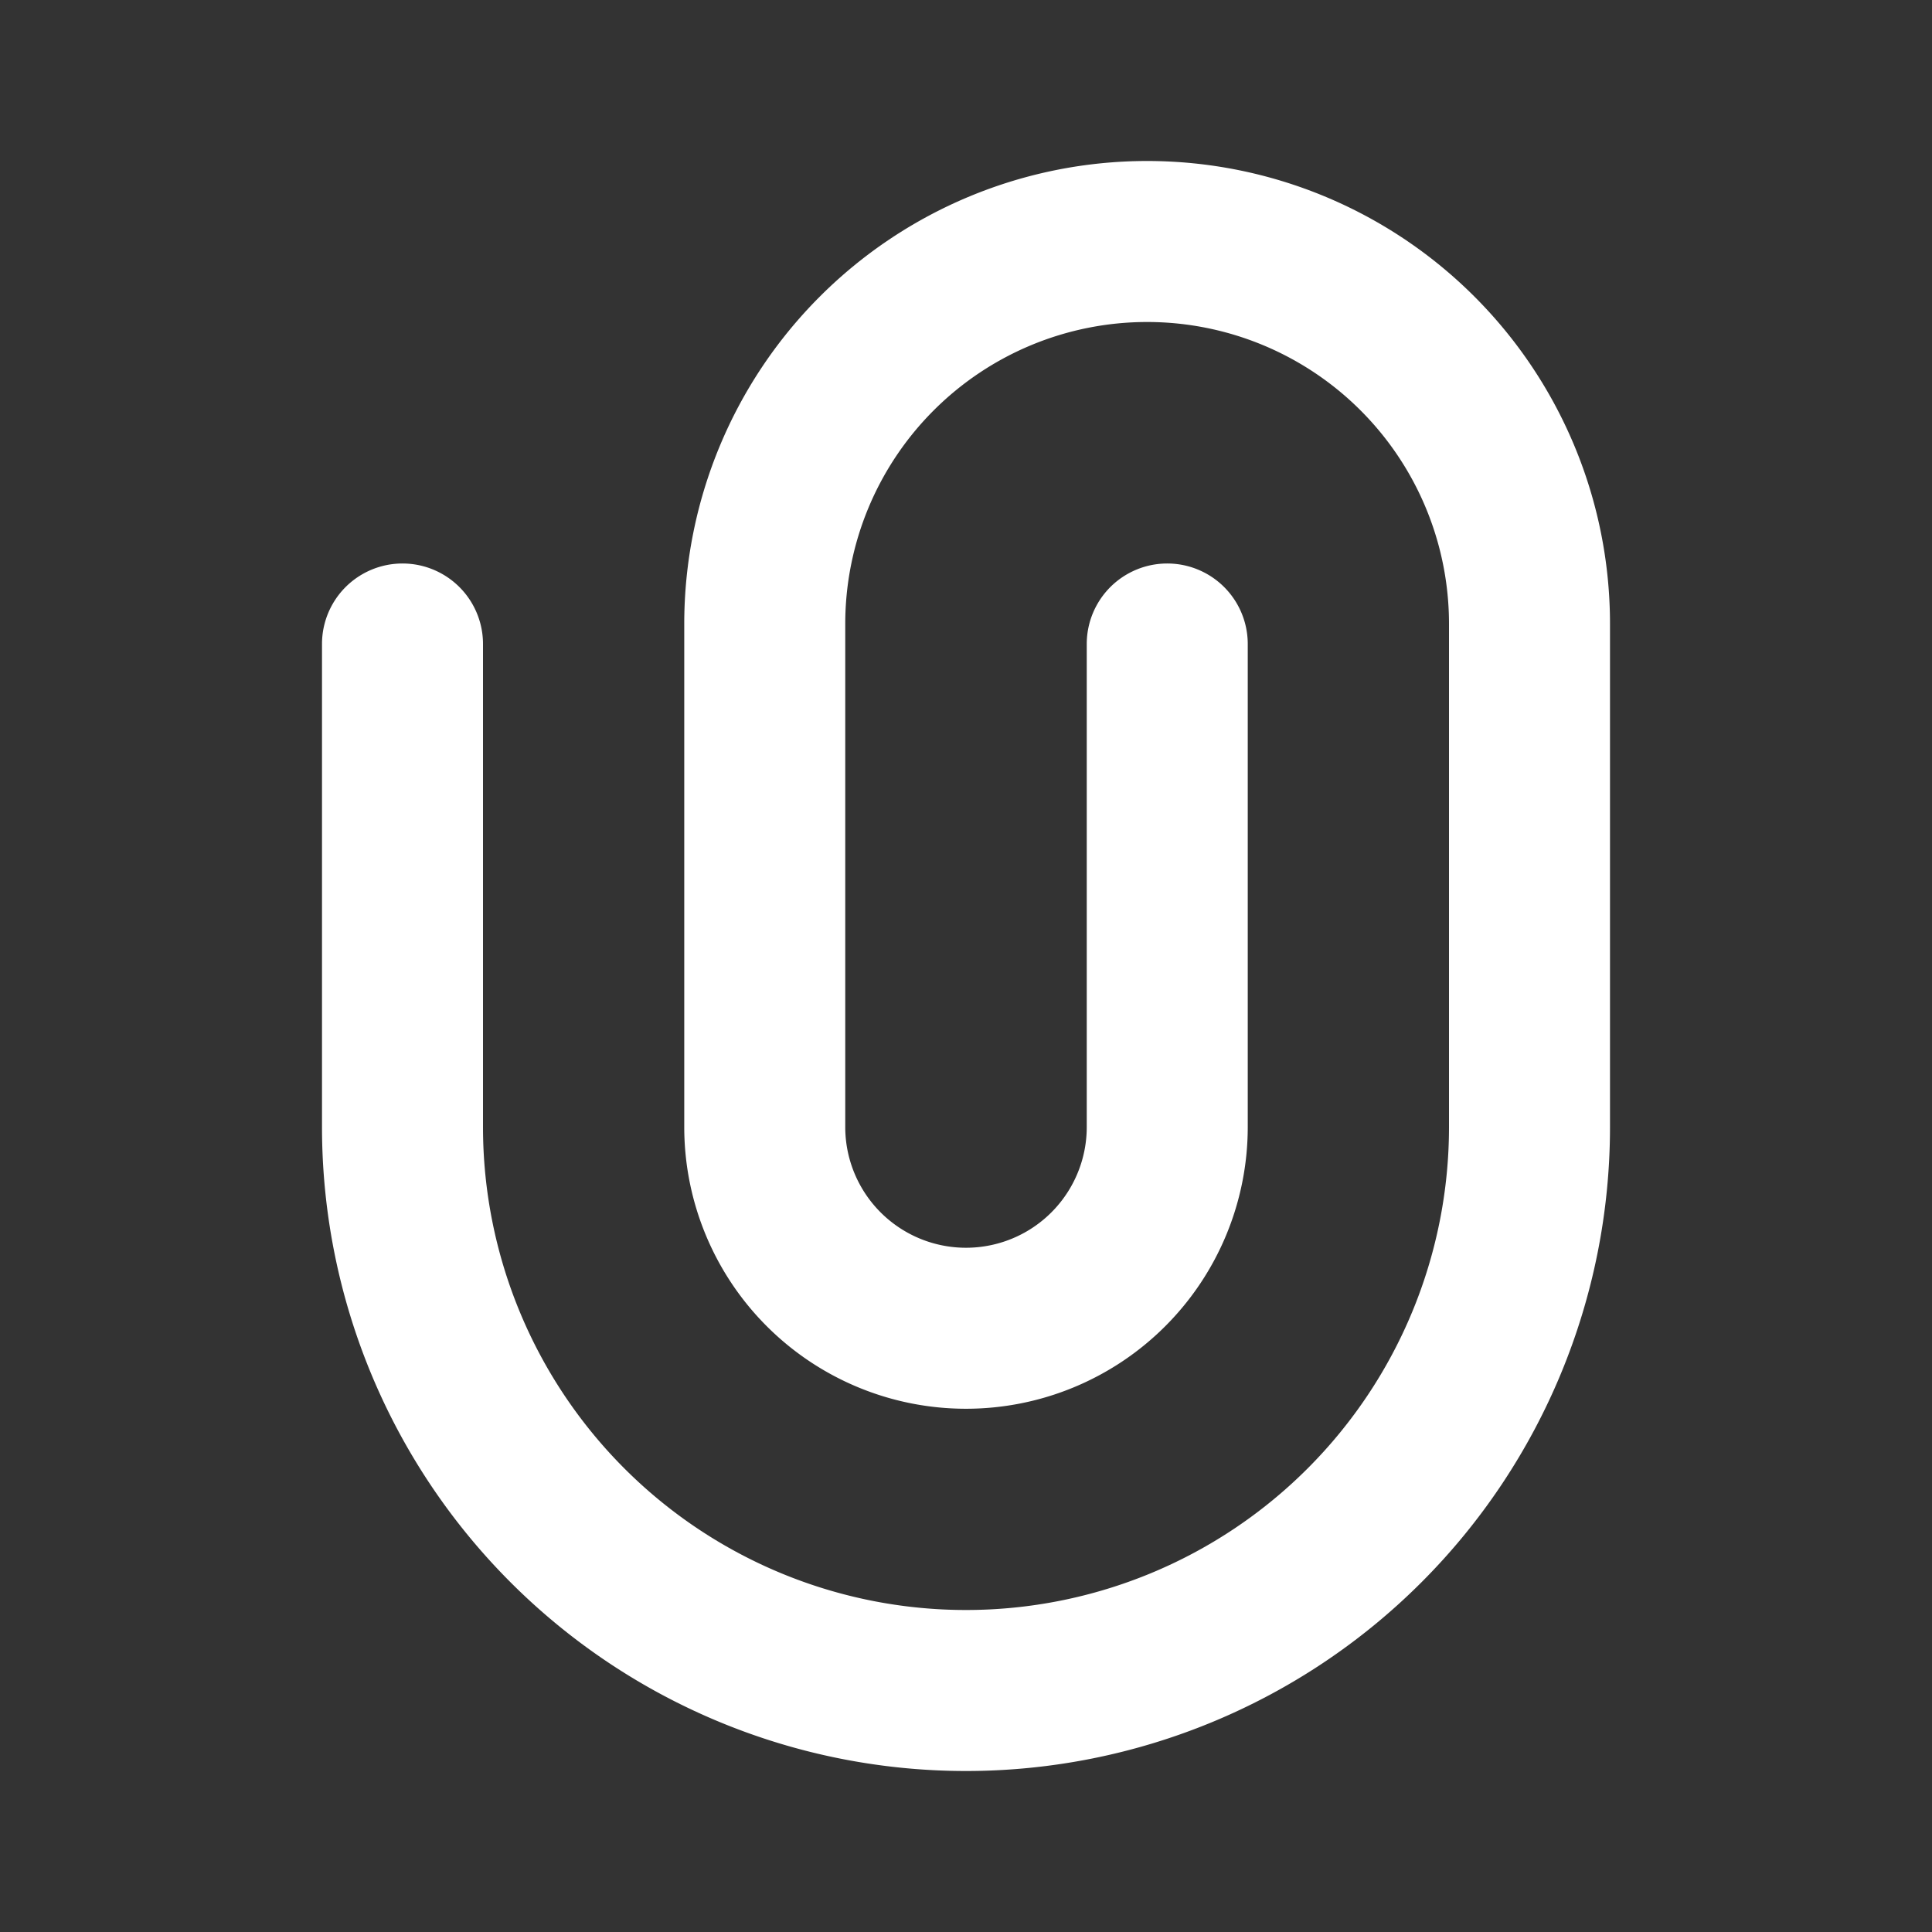 <?xml version="1.0" encoding="utf-8"?>
<svg fill="#FFFFFF" viewBox="0 0 24 24" xmlns="http://www.w3.org/2000/svg">
<rect x="0" y="0" width="24" height="24" fill="#333333" stroke="none"/>
<path _ngcontent-ng-c1909134112="" clip-rule="evenodd" d="M14.25 4a3.75 3.75 0 0 0-3.75 3.75V14a1.5 1.5 0 0 0 3 0V8a1 1 0 1 1 2 0v6a3.5 3.5 0 1 1-7 0V7.75a5.75 5.75 0 0 1 11.5 0V14a8 8 0 1 1-16 0V8a1 1 0 0 1 2 0v6a6 6 0 0 0 12 0V7.75A3.75 3.75 0 0 0 14.25 4Z" fill-rule="evenodd" style="color: inherit"/>
</svg>